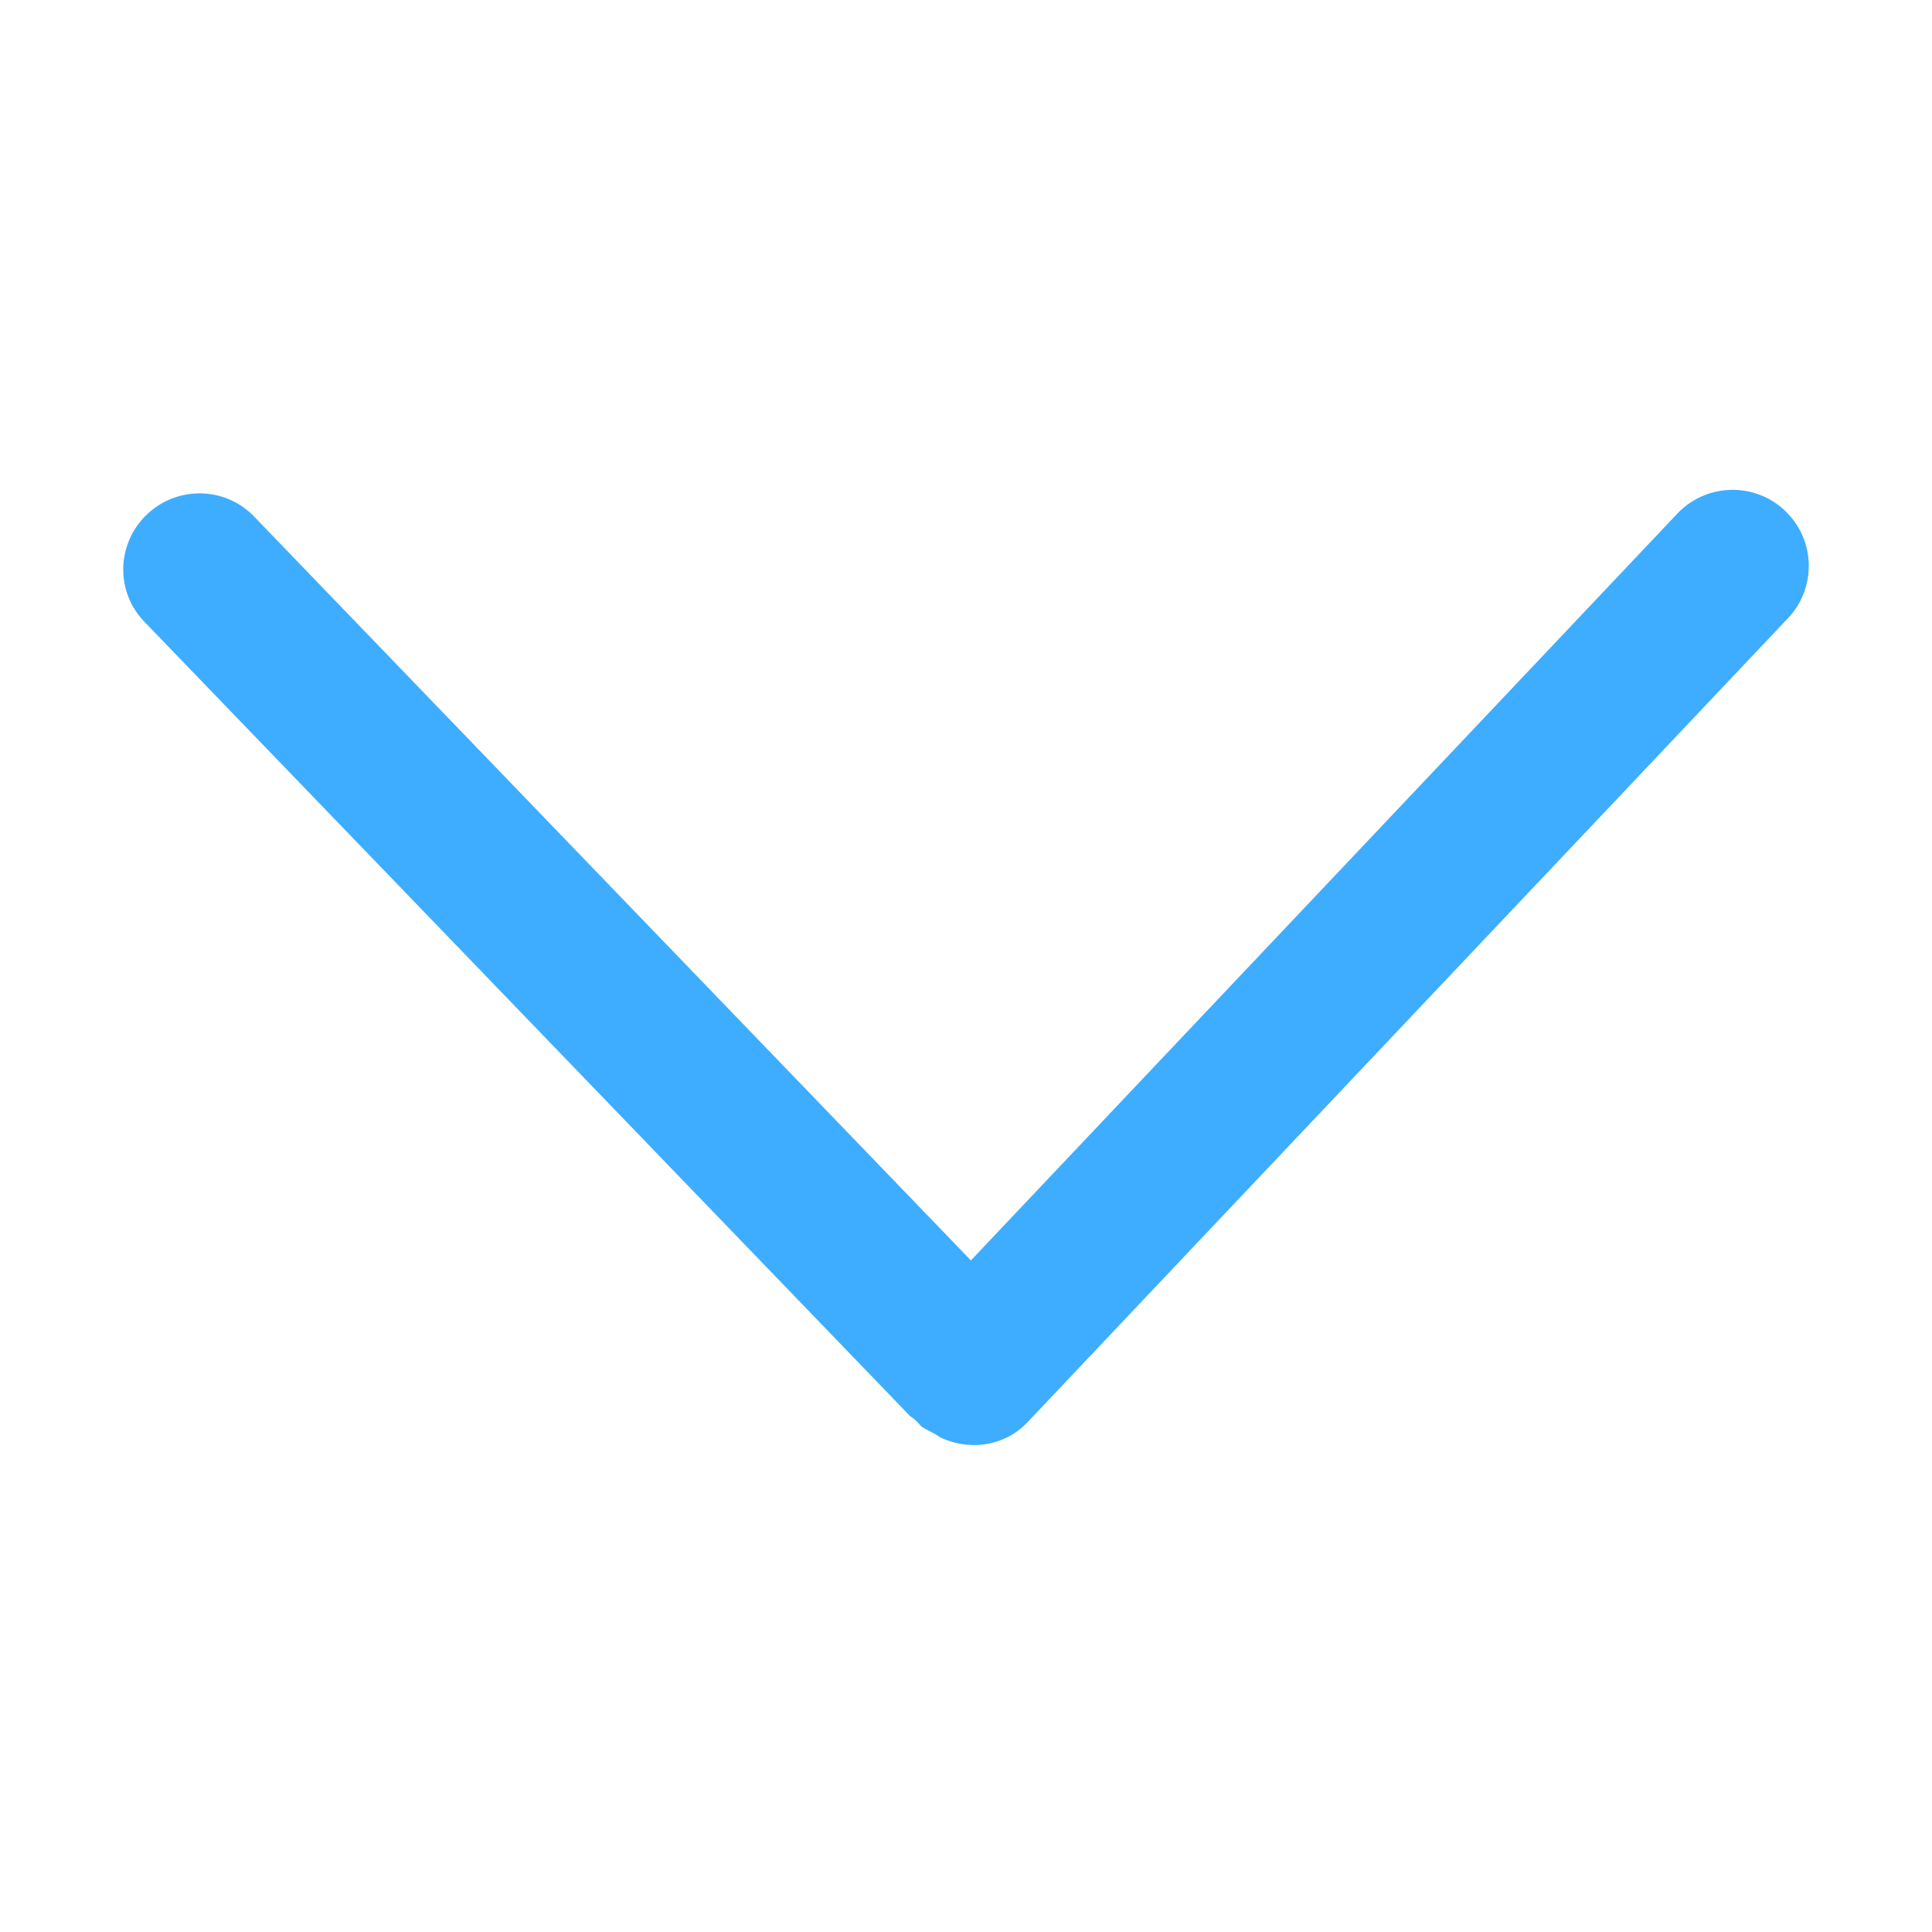 <?xml version="1.0" standalone="no"?><!DOCTYPE svg PUBLIC "-//W3C//DTD SVG 1.1//EN" "http://www.w3.org/Graphics/SVG/1.1/DTD/svg11.dtd"><svg t="1710749633427" class="icon" viewBox="0 0 1024 1024" version="1.1" xmlns="http://www.w3.org/2000/svg" p-id="8561" xmlns:xlink="http://www.w3.org/1999/xlink" width="200" height="200"><path d="M65.32 301.784c0-10.825 4.519-21.379 12.398-28.954 7.788-7.485 18.015-11.501 28.79-11.309 10.763 0.193 20.794 4.568 28.244 12.323l379.844 394.198 374.417-395.805c15.316-16.155 40.906-16.873 57.028-1.587 8.15 7.726 12.64 18.159 12.64 29.371 0 10.339-3.921 20.165-11.037 27.671L544.537 753.875c-11.628 12.326-30.119 15.508-46.127 7.99a28.623 28.623 0 0 0-2.95-1.835 118.3 118.3 0 0 0-3.288-1.78c-1.556-0.821-3.04-1.604-3.897-2.249a31.153 31.153 0 0 0-1.68-1.908 21.733 21.733 0 0 0-4.229-3.532L76.682 329.702c-7.347-7.554-11.362-17.45-11.362-27.918z" fill="#3EADFF" p-id="8562"></path></svg>